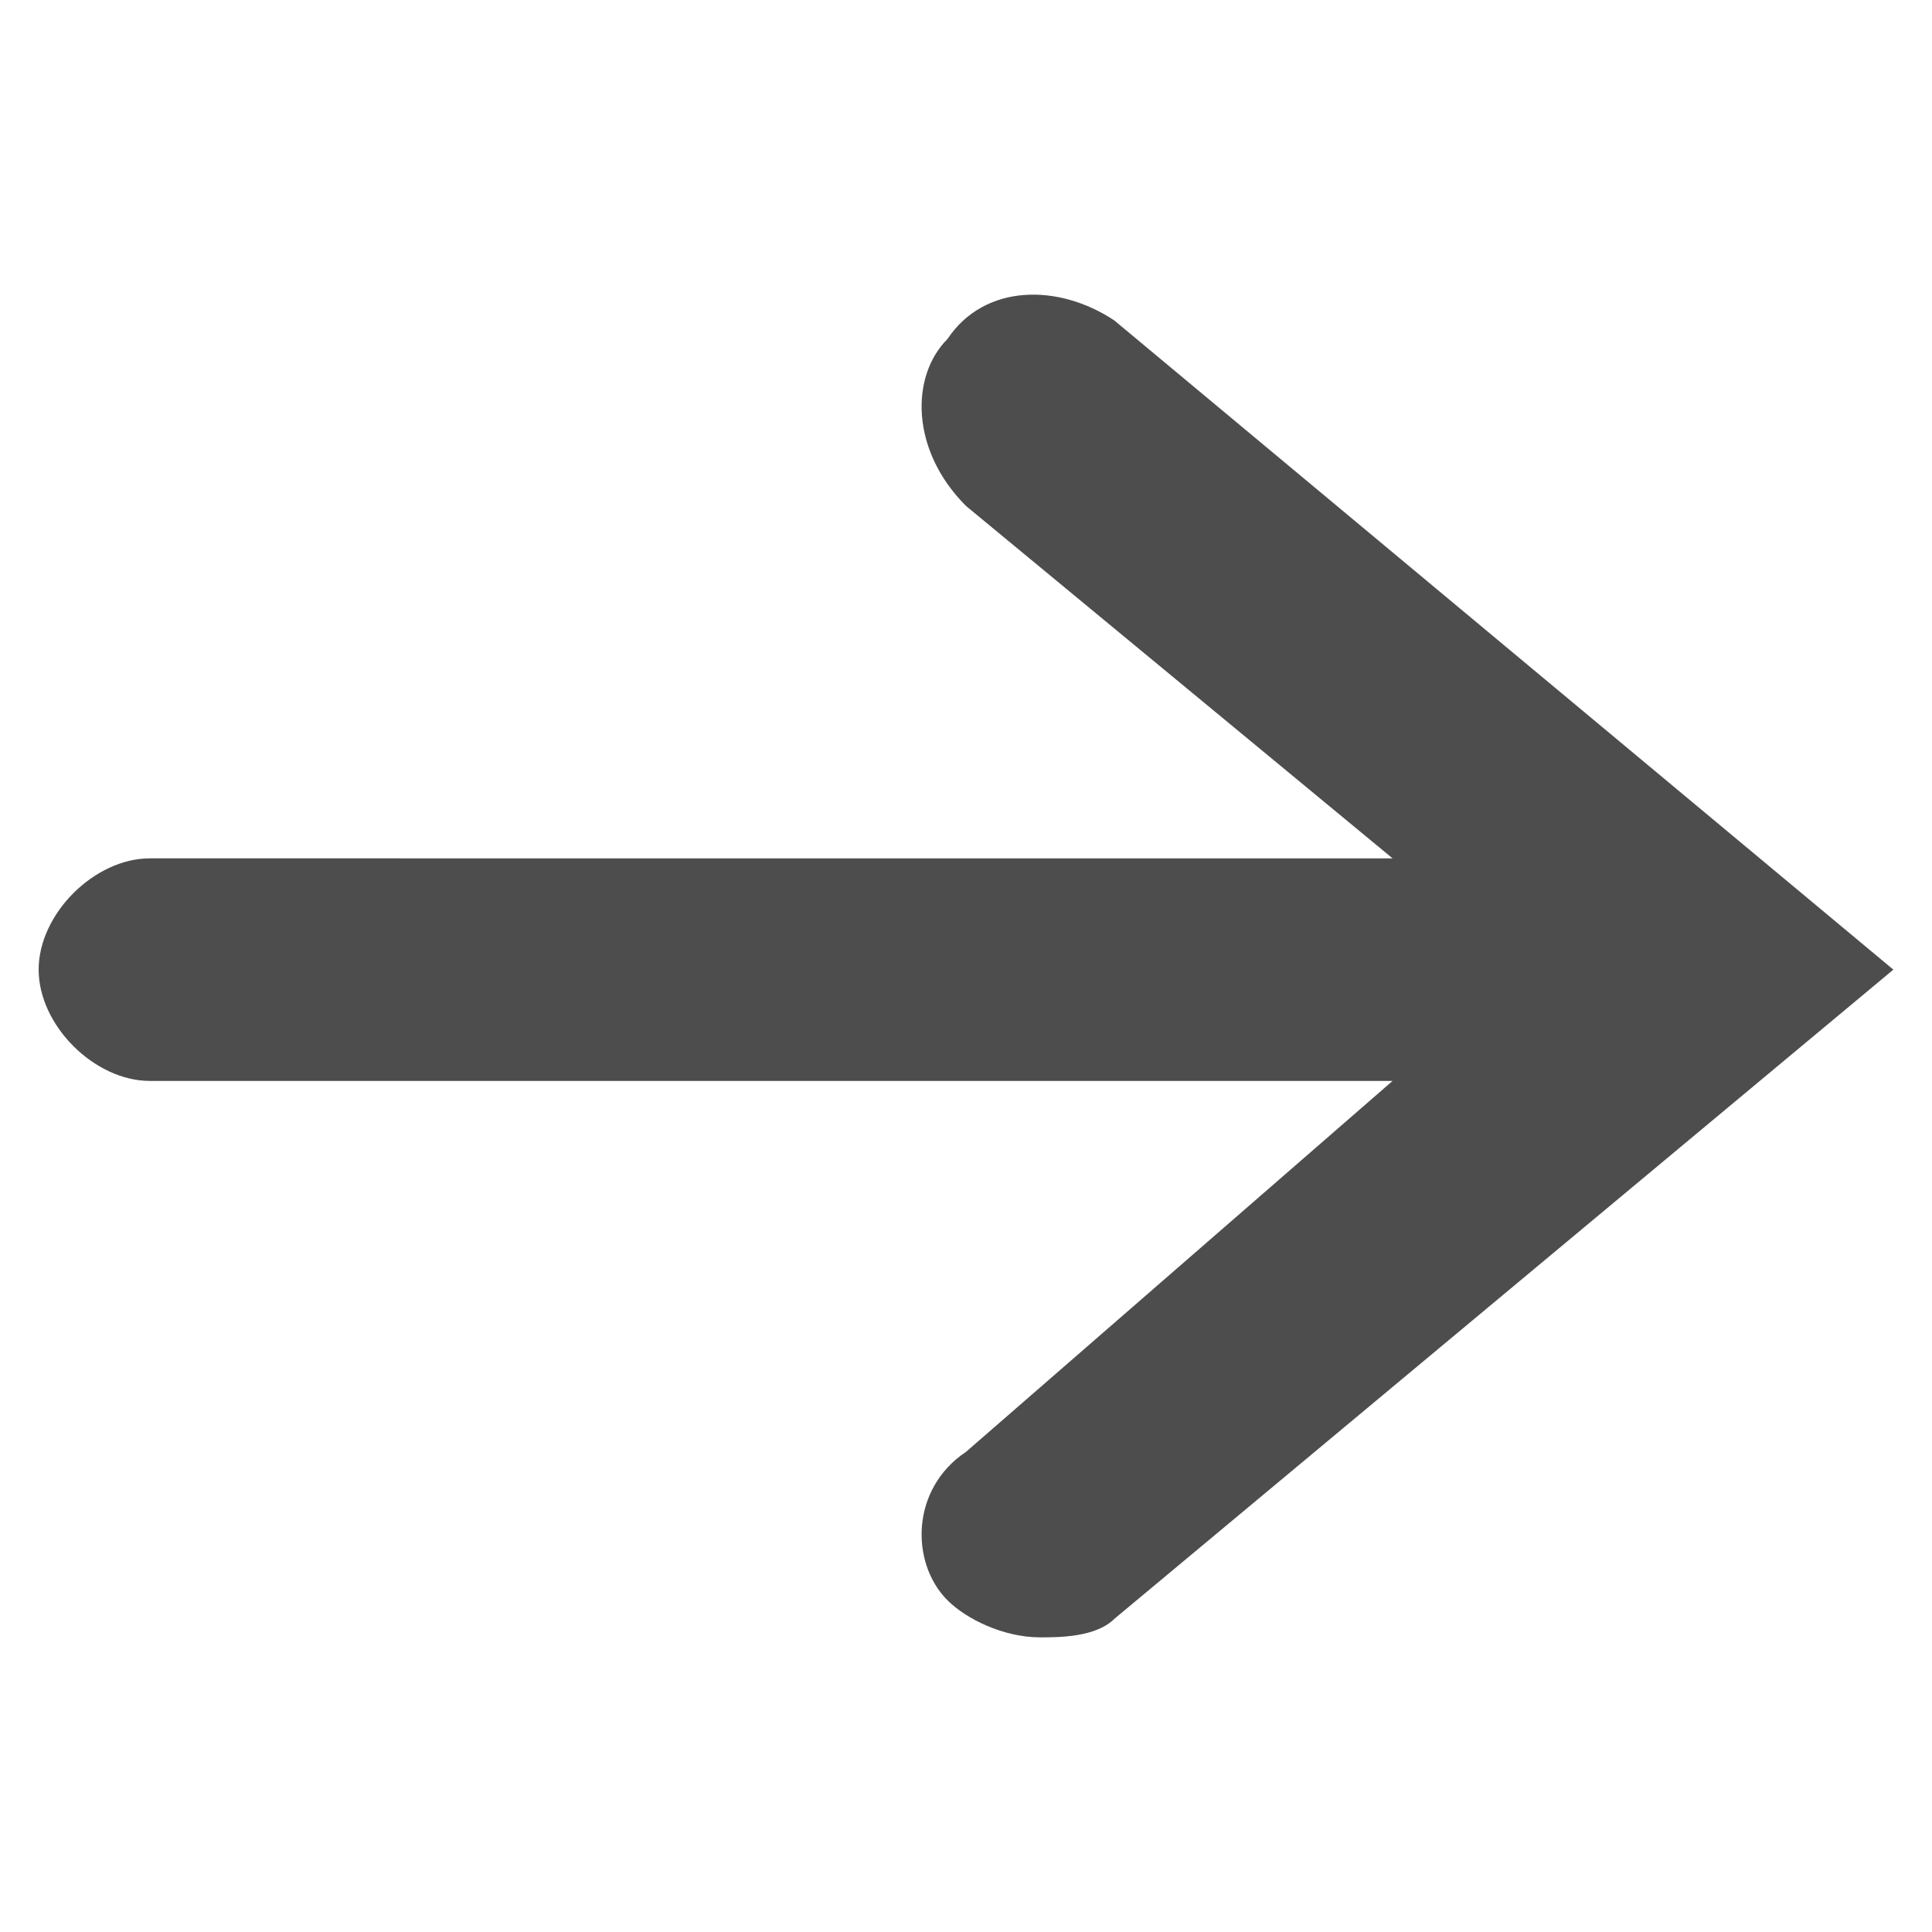 <?xml version="1.0" encoding="utf-8"?>
<!-- Generator: Adobe Illustrator 15.1.0, SVG Export Plug-In . SVG Version: 6.00 Build 0)  -->
<!DOCTYPE svg PUBLIC "-//W3C//DTD SVG 1.1//EN" "http://www.w3.org/Graphics/SVG/1.1/DTD/svg11.dtd">
<svg version="1.1" id="圖層_1" xmlns="http://www.w3.org/2000/svg" xmlns:xlink="http://www.w3.org/1999/xlink" x="0px" y="0px"
	 width="100px" height="100px" viewBox="0 0 100 100" enable-background="new 0 0 100 100" xml:space="preserve">
<title>keyboard_arrow_up</title>
<title>keyboard_arrow_up</title>
<path fill="#4D4D4D" d="M57.68,16.589c-2.879-1.92-6.719-1.92-8.64,0.959c-1.92,1.92-1.92,5.76,0.96,8.64l22.079,18.24H7.76
	c-2.879,0-5.76,2.879-5.76,5.76c0,2.879,2.88,5.761,5.76,5.761h64.319L50,75.148c-2.88,1.919-2.88,5.759-0.96,7.681
	c0.96,0.96,2.881,1.92,4.8,1.92c0.961,0,2.879,0,3.84-0.959L98,50.188L57.68,16.589z"/>
</svg>
